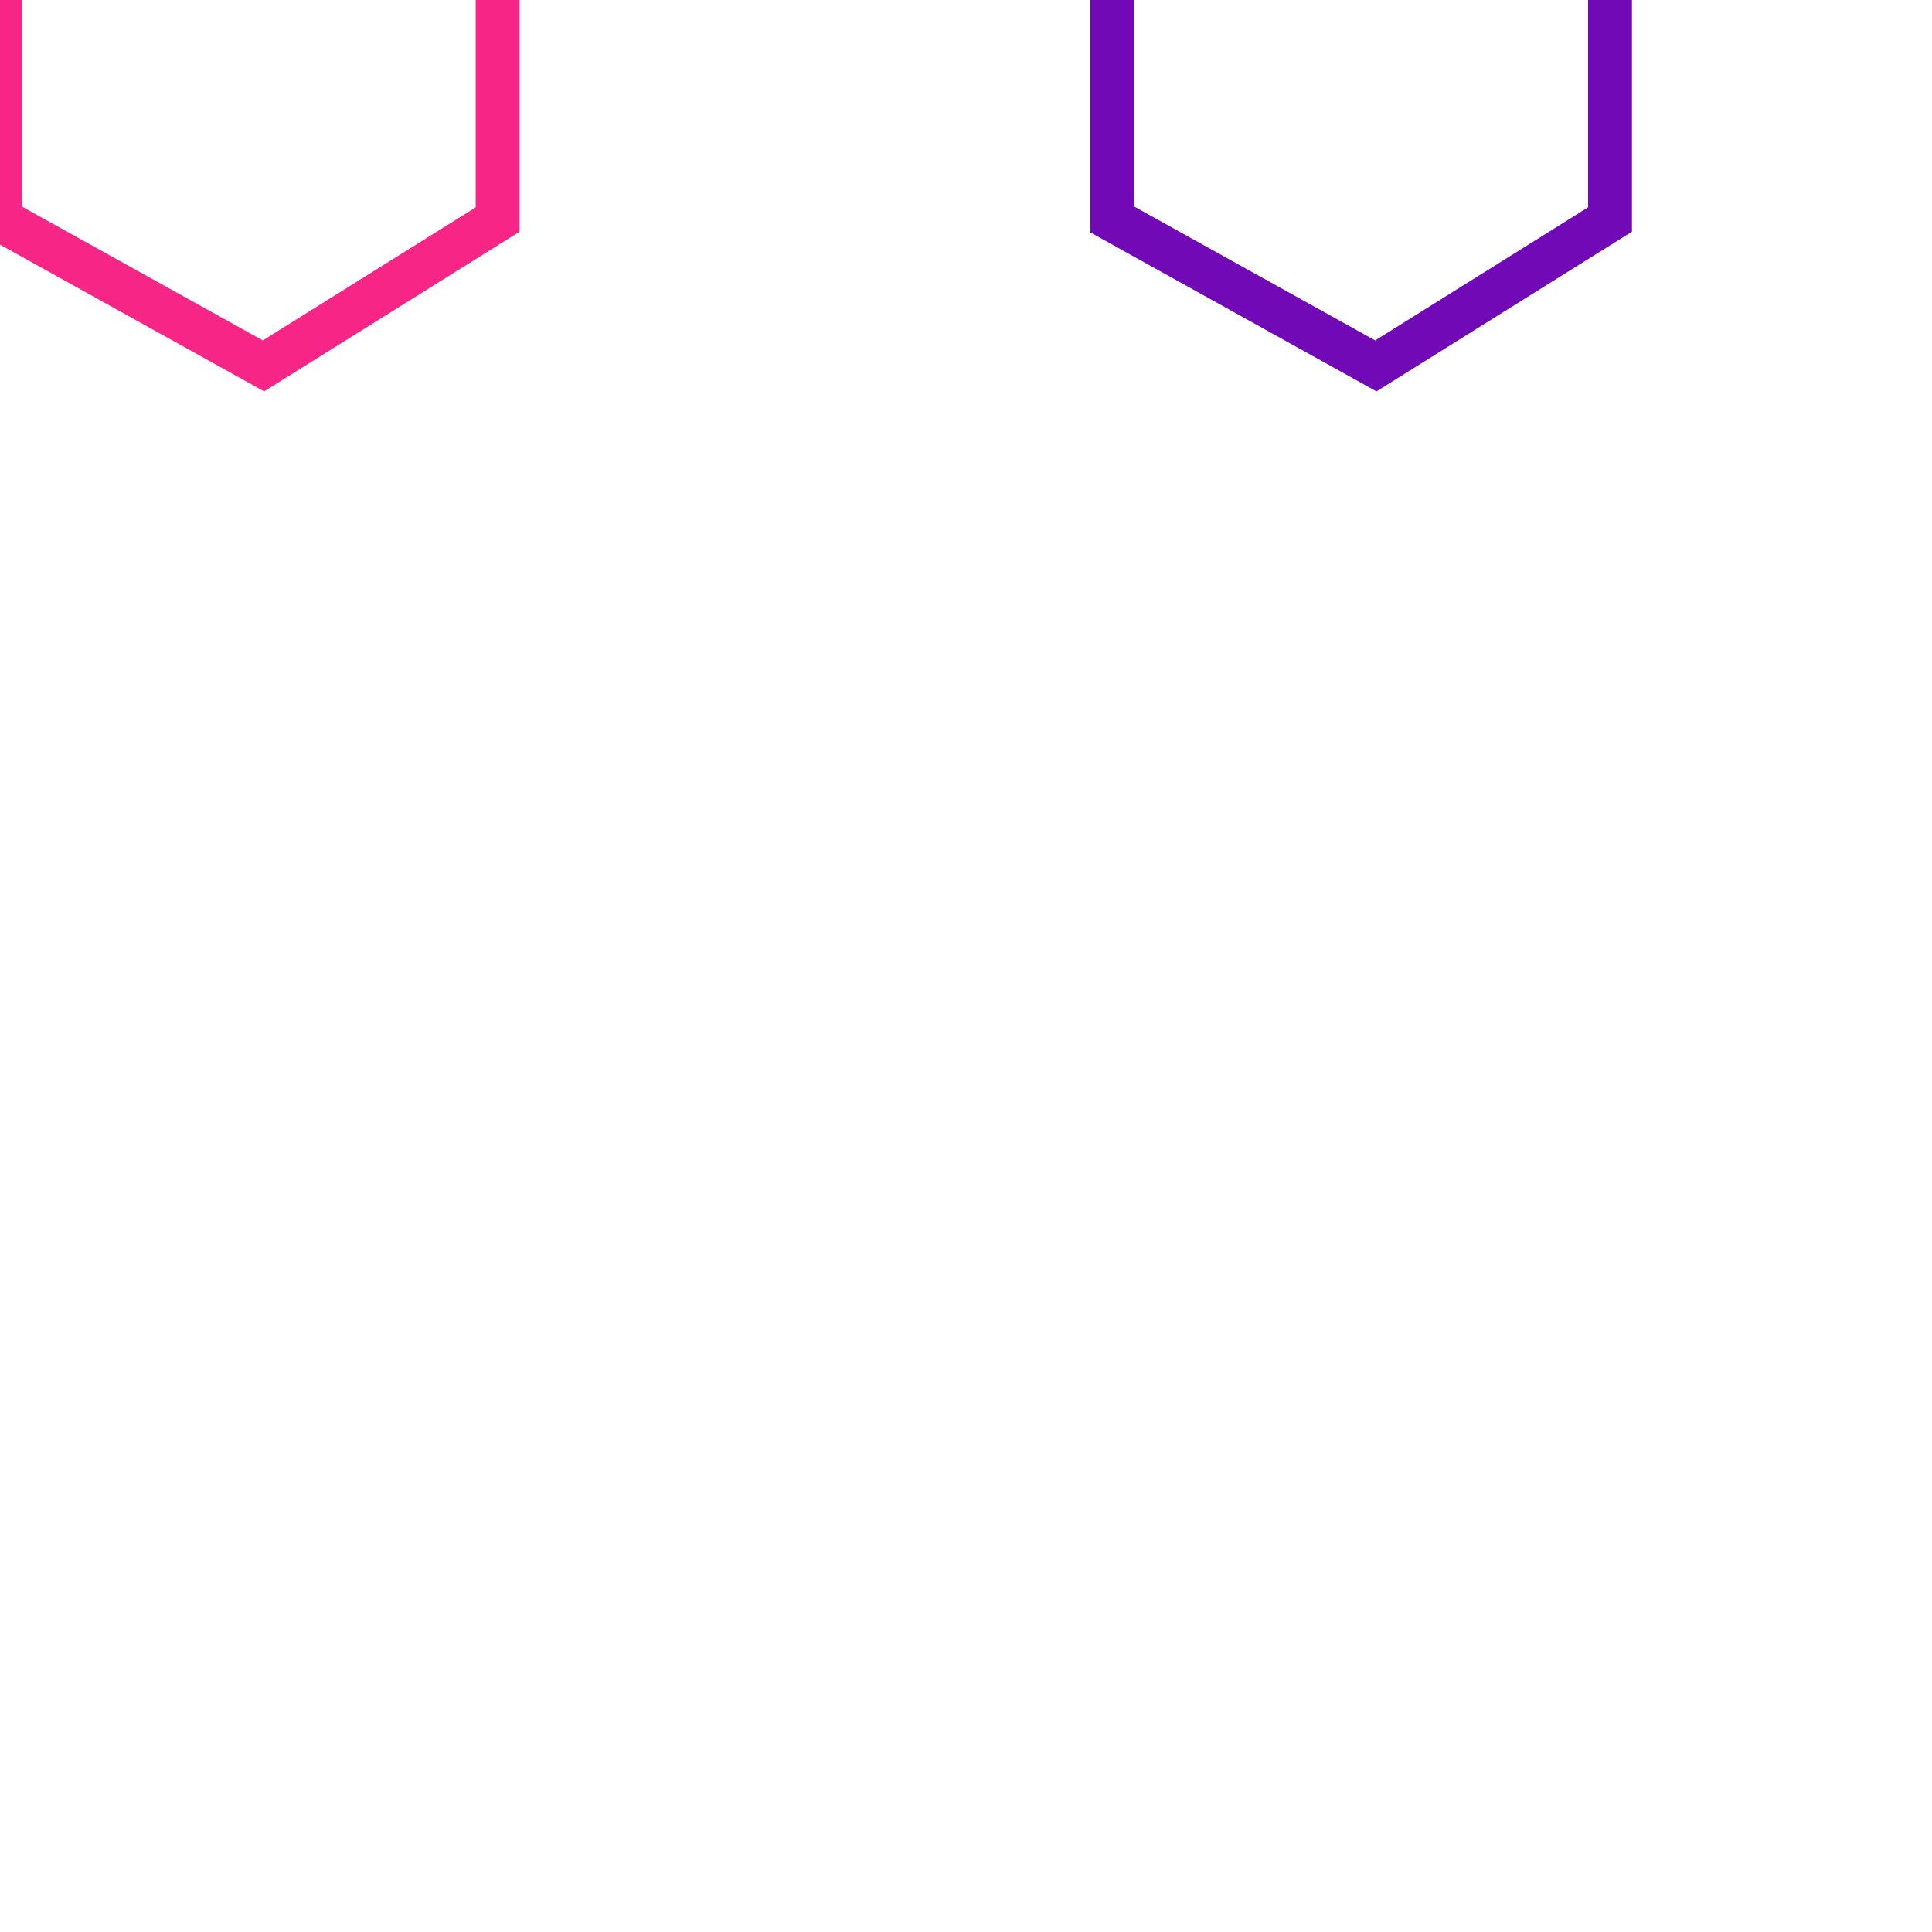 <svg width="132" height="132" fill="none" xmlns="http://www.w3.org/2000/svg"> 
    <polyline points="34,0 34,15 18,25 0,15 0,0" style="stroke:rgb(247,37,133);stroke-width:3"/>
    <polyline points="110,0 110,15 94,25 76,15 76,0" style="stroke:rgb(114,9,183);stroke-width:3"/>  
</svg>